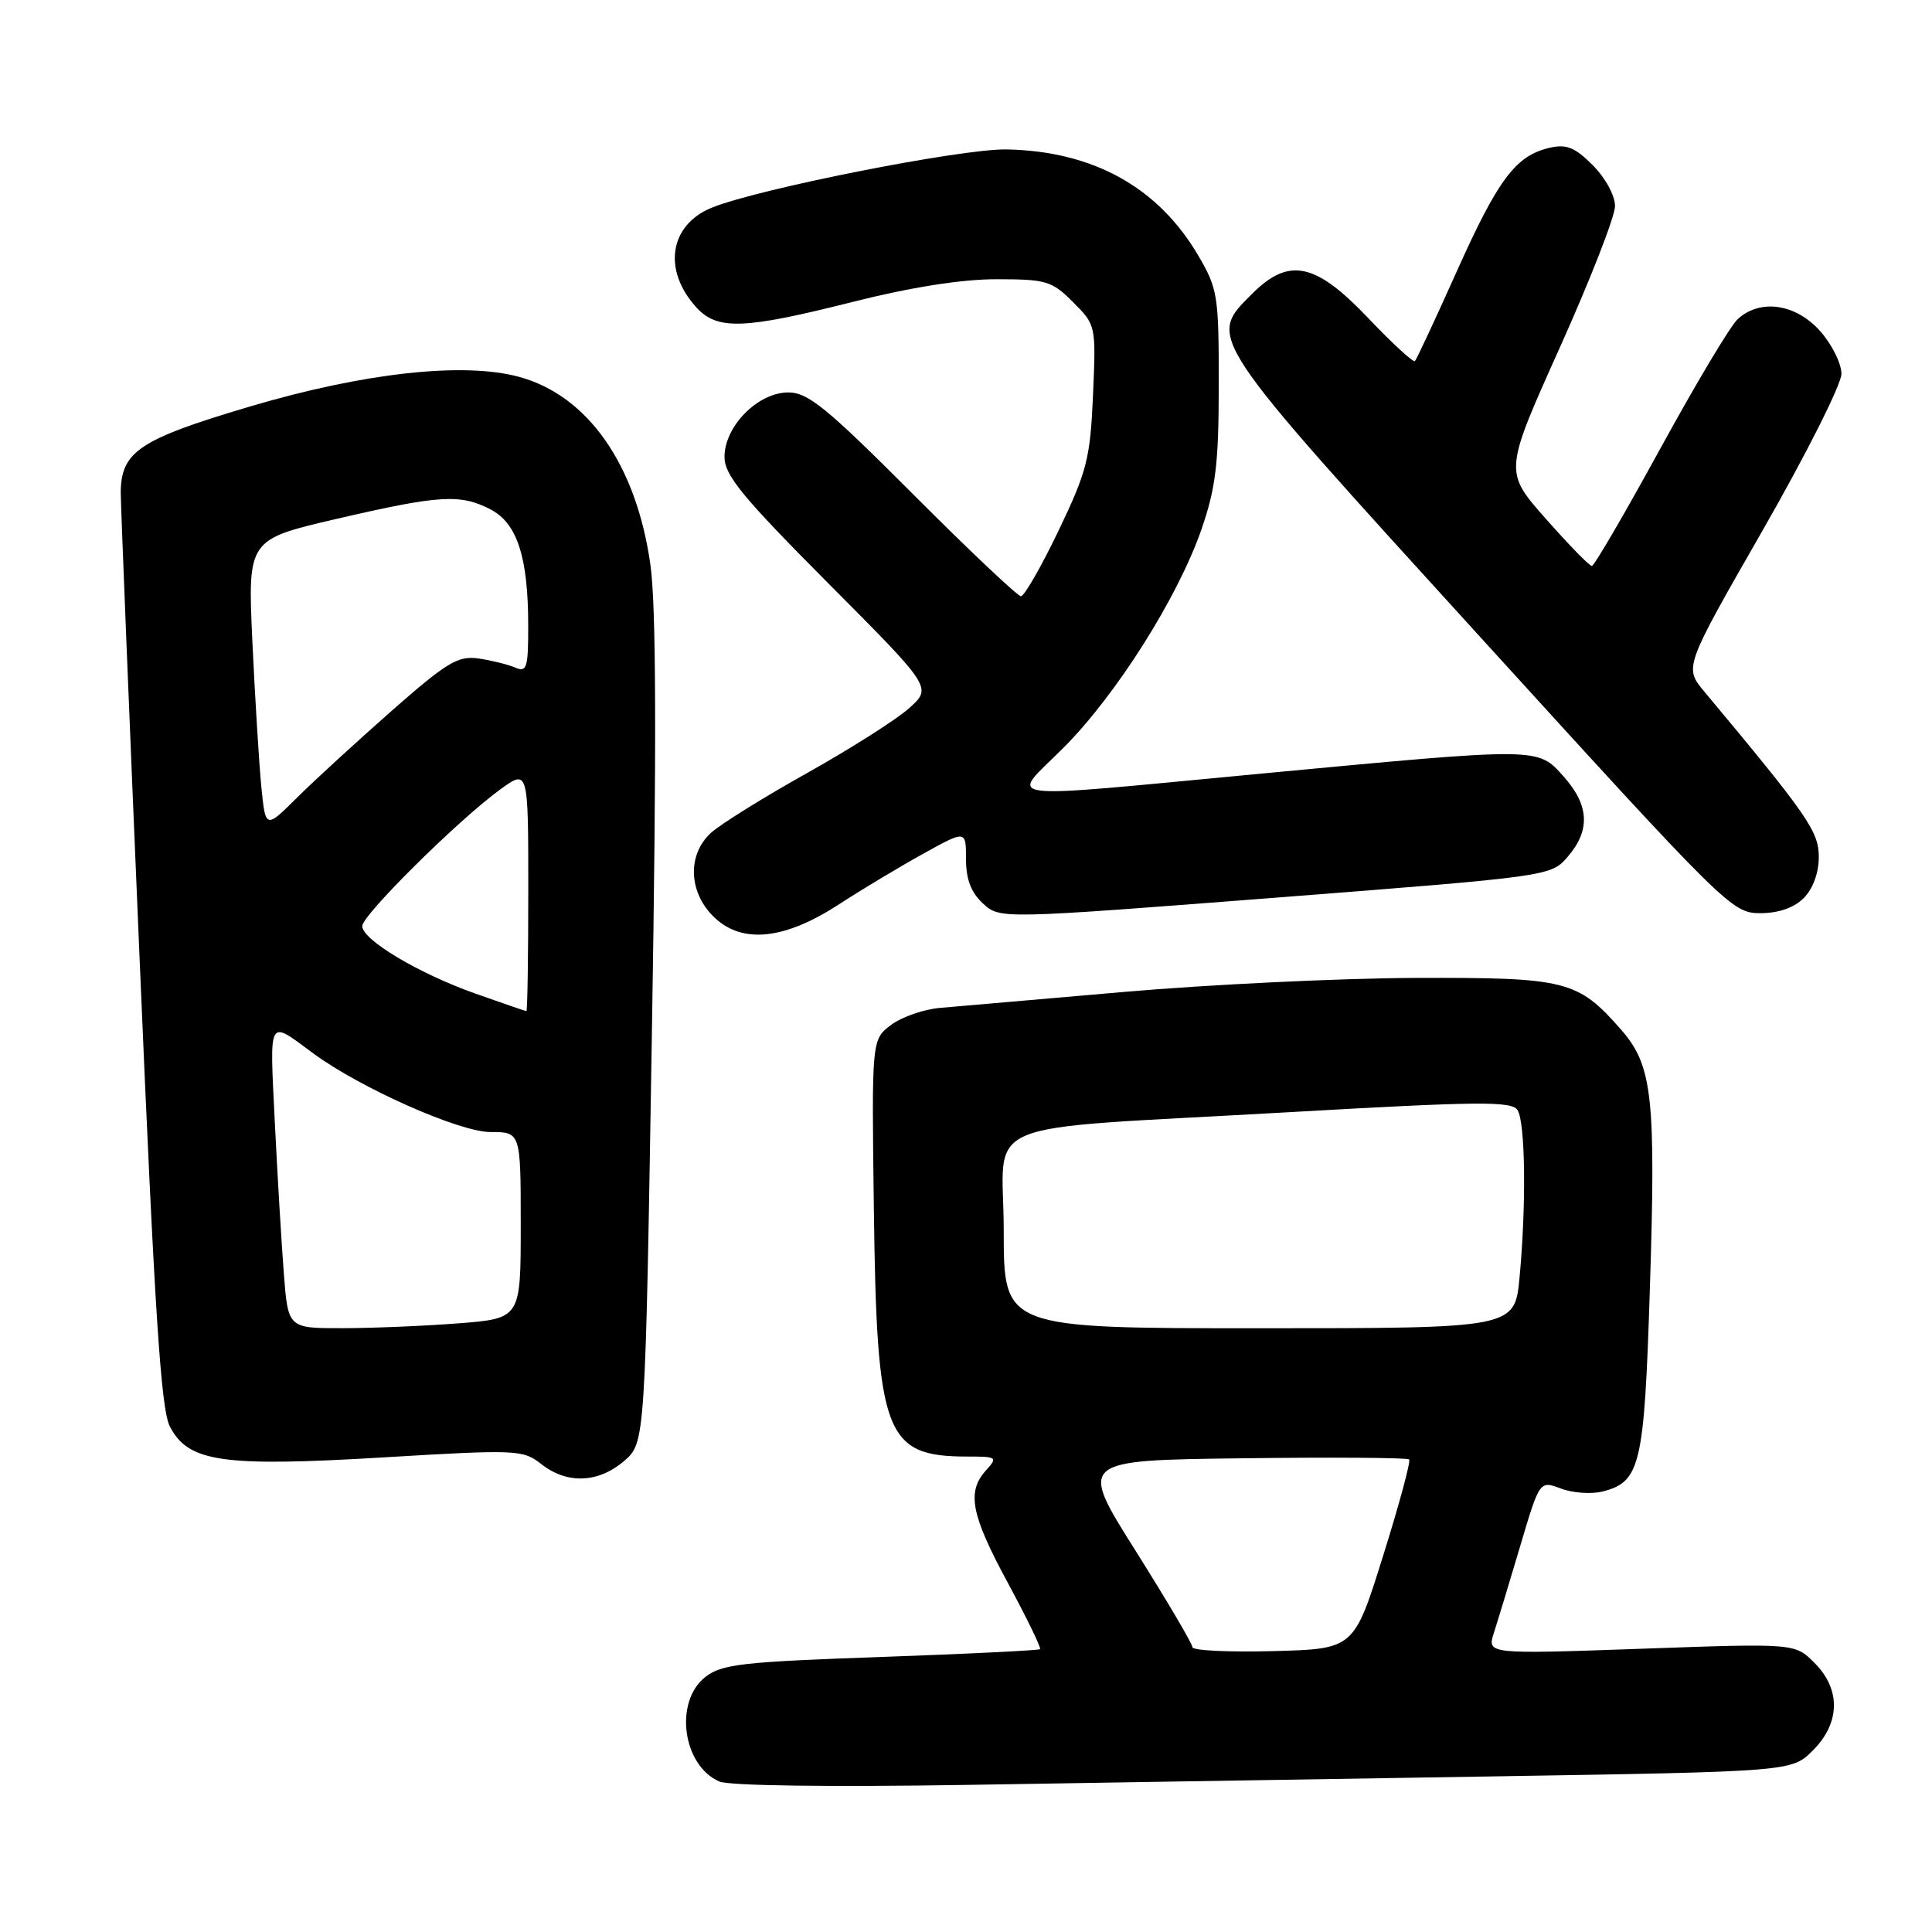 <?xml version="1.0" encoding="UTF-8" standalone="no"?>
<!DOCTYPE svg PUBLIC "-//W3C//DTD SVG 1.1//EN" "http://www.w3.org/Graphics/SVG/1.1/DTD/svg11.dtd" >
<svg xmlns="http://www.w3.org/2000/svg" xmlns:xlink="http://www.w3.org/1999/xlink" version="1.1" viewBox="0 0 256 256">
 <g >
 <path fill="currentColor"
d=" M 197.96 235.38 C 237.41 234.74 237.41 234.74 240.21 231.95 C 243.86 228.29 243.94 223.85 240.42 220.33 C 237.83 217.74 237.83 217.74 217.43 218.47 C 197.04 219.19 197.04 219.19 197.95 216.35 C 198.46 214.78 200.03 209.60 201.44 204.84 C 204.01 196.18 204.01 196.18 206.83 197.24 C 208.38 197.83 210.85 198.00 212.31 197.64 C 217.36 196.37 217.87 194.23 218.61 170.97 C 219.43 145.32 218.97 141.18 214.78 136.41 C 209.06 129.89 207.56 129.51 187.50 129.58 C 177.60 129.62 160.28 130.45 149.00 131.43 C 137.72 132.41 126.73 133.37 124.57 133.55 C 122.41 133.73 119.49 134.75 118.07 135.81 C 115.50 137.75 115.50 137.75 115.79 160.12 C 116.17 190.18 117.24 193.00 128.22 193.00 C 132.12 193.00 132.23 193.09 130.65 194.83 C 128.07 197.69 128.65 200.69 133.56 209.77 C 136.07 214.41 137.98 218.35 137.81 218.52 C 137.64 218.69 128.14 219.15 116.70 219.56 C 98.34 220.20 95.62 220.51 93.45 222.22 C 89.30 225.48 90.44 233.95 95.32 236.06 C 96.61 236.62 109.88 236.80 128.00 236.51 C 144.78 236.24 176.26 235.73 197.96 235.38 Z  M 82.69 193.59 C 85.50 191.18 85.50 191.18 86.38 136.84 C 87.01 98.56 86.95 80.23 86.18 74.81 C 84.31 61.57 77.89 52.40 68.76 49.93 C 61.40 47.93 48.13 49.40 33.00 53.90 C 18.41 58.23 16.00 59.86 16.00 65.36 C 16.01 67.09 17.13 94.97 18.51 127.31 C 20.49 173.92 21.32 186.72 22.51 189.02 C 24.95 193.74 29.46 194.39 50.85 193.11 C 68.55 192.05 69.29 192.09 71.74 194.01 C 75.13 196.68 79.28 196.52 82.69 193.59 Z  M 111.20 119.81 C 114.12 117.91 119.09 114.92 122.25 113.17 C 128.00 109.98 128.00 109.98 128.00 113.82 C 128.00 116.52 128.67 118.26 130.25 119.72 C 132.50 121.78 132.50 121.78 169.00 118.95 C 205.50 116.11 205.50 116.11 207.75 113.50 C 210.76 110.00 210.58 106.69 207.18 102.88 C 203.73 99.01 204.16 99.02 167.41 102.48 C 131.12 105.90 133.76 106.24 140.87 99.13 C 147.91 92.09 156.10 79.12 159.22 70.09 C 161.10 64.62 161.49 61.38 161.49 51.00 C 161.50 39.16 161.36 38.25 158.75 33.82 C 153.43 24.78 144.81 20.02 133.36 19.80 C 127.38 19.69 100.19 25.07 94.24 27.55 C 88.68 29.86 87.79 35.84 92.29 40.75 C 95.06 43.77 98.56 43.65 113.00 40.00 C 120.70 38.06 127.40 37.00 132.02 37.00 C 138.63 37.00 139.38 37.22 142.19 40.04 C 145.22 43.07 145.23 43.13 144.83 52.36 C 144.46 60.76 144.03 62.46 140.26 70.32 C 137.97 75.09 135.73 79.00 135.28 79.00 C 134.84 79.00 128.41 72.93 121.00 65.50 C 109.53 54.01 107.07 52.00 104.45 52.00 C 100.43 52.00 96.00 56.48 96.00 60.54 C 96.00 62.97 98.35 65.83 109.75 77.29 C 123.50 91.10 123.50 91.10 120.50 93.81 C 118.85 95.30 112.78 99.16 107.00 102.40 C 101.22 105.63 95.49 109.20 94.25 110.32 C 90.99 113.26 91.22 118.37 94.75 121.65 C 98.47 125.10 104.03 124.48 111.20 119.81 Z  M 239.00 119.00 C 240.22 117.78 241.00 115.67 241.00 113.56 C 241.00 110.17 239.58 108.11 225.83 91.64 C 223.15 88.43 223.15 88.43 233.58 70.24 C 239.31 60.24 244.00 50.92 244.00 49.54 C 244.00 48.16 242.72 45.60 241.16 43.85 C 237.93 40.24 233.23 39.56 230.26 42.28 C 229.29 43.16 224.68 50.89 220.00 59.44 C 215.32 67.99 211.24 74.99 210.93 74.99 C 210.61 75.00 207.87 72.19 204.83 68.74 C 199.30 62.49 199.30 62.49 206.65 46.13 C 210.69 37.14 214.00 28.67 214.00 27.31 C 214.00 25.91 212.72 23.57 211.05 21.89 C 208.67 19.51 207.55 19.06 205.30 19.59 C 200.84 20.63 198.50 23.75 193.02 35.98 C 190.19 42.29 187.70 47.64 187.48 47.85 C 187.27 48.06 184.47 45.49 181.27 42.12 C 174.29 34.79 170.79 34.06 165.92 38.92 C 159.98 44.87 159.53 44.19 196.22 84.50 C 228.71 120.20 229.52 121.00 233.22 121.00 C 235.67 121.00 237.71 120.29 239.00 119.00 Z  M 158.00 218.26 C 158.00 217.81 154.61 212.06 150.46 205.47 C 142.92 193.50 142.92 193.50 164.61 193.23 C 176.53 193.08 186.48 193.15 186.72 193.38 C 186.95 193.62 185.40 199.36 183.27 206.15 C 179.41 218.50 179.41 218.50 168.70 218.78 C 162.82 218.94 158.00 218.70 158.00 218.26 Z  M 133.00 163.11 C 133.00 147.87 128.32 149.81 170.84 147.37 C 196.01 145.93 200.32 145.89 201.08 147.09 C 202.12 148.74 202.25 159.65 201.35 169.25 C 200.71 176.00 200.71 176.00 166.86 176.00 C 133.00 176.00 133.00 176.00 133.00 163.11 Z  M 37.61 168.75 C 37.30 164.76 36.76 155.71 36.41 148.62 C 35.73 134.58 35.44 135.10 41.50 139.57 C 47.72 144.16 60.87 150.00 64.98 150.00 C 69.00 150.00 69.00 150.00 69.00 162.35 C 69.00 174.70 69.00 174.70 60.75 175.35 C 56.21 175.70 49.28 175.99 45.34 175.99 C 38.17 176.00 38.17 176.00 37.61 168.75 Z  M 63.00 131.66 C 55.47 128.99 48.00 124.54 48.00 122.71 C 48.00 121.26 60.69 108.68 66.25 104.63 C 70.00 101.90 70.00 101.90 70.00 117.95 C 70.00 126.78 69.89 133.99 69.75 133.98 C 69.61 133.97 66.58 132.92 63.00 131.66 Z  M 34.62 104.17 C 34.32 101.05 33.79 92.42 33.44 85.00 C 32.82 71.49 32.82 71.49 44.66 68.74 C 58.25 65.59 60.99 65.42 65.00 67.50 C 68.52 69.32 69.99 73.83 69.99 82.86 C 70.00 88.53 69.81 89.13 68.25 88.45 C 67.29 88.04 65.10 87.50 63.39 87.25 C 60.68 86.87 59.21 87.76 51.93 94.16 C 47.34 98.20 41.69 103.38 39.38 105.67 C 35.18 109.85 35.18 109.85 34.62 104.17 Z "/>
</g>
</svg>